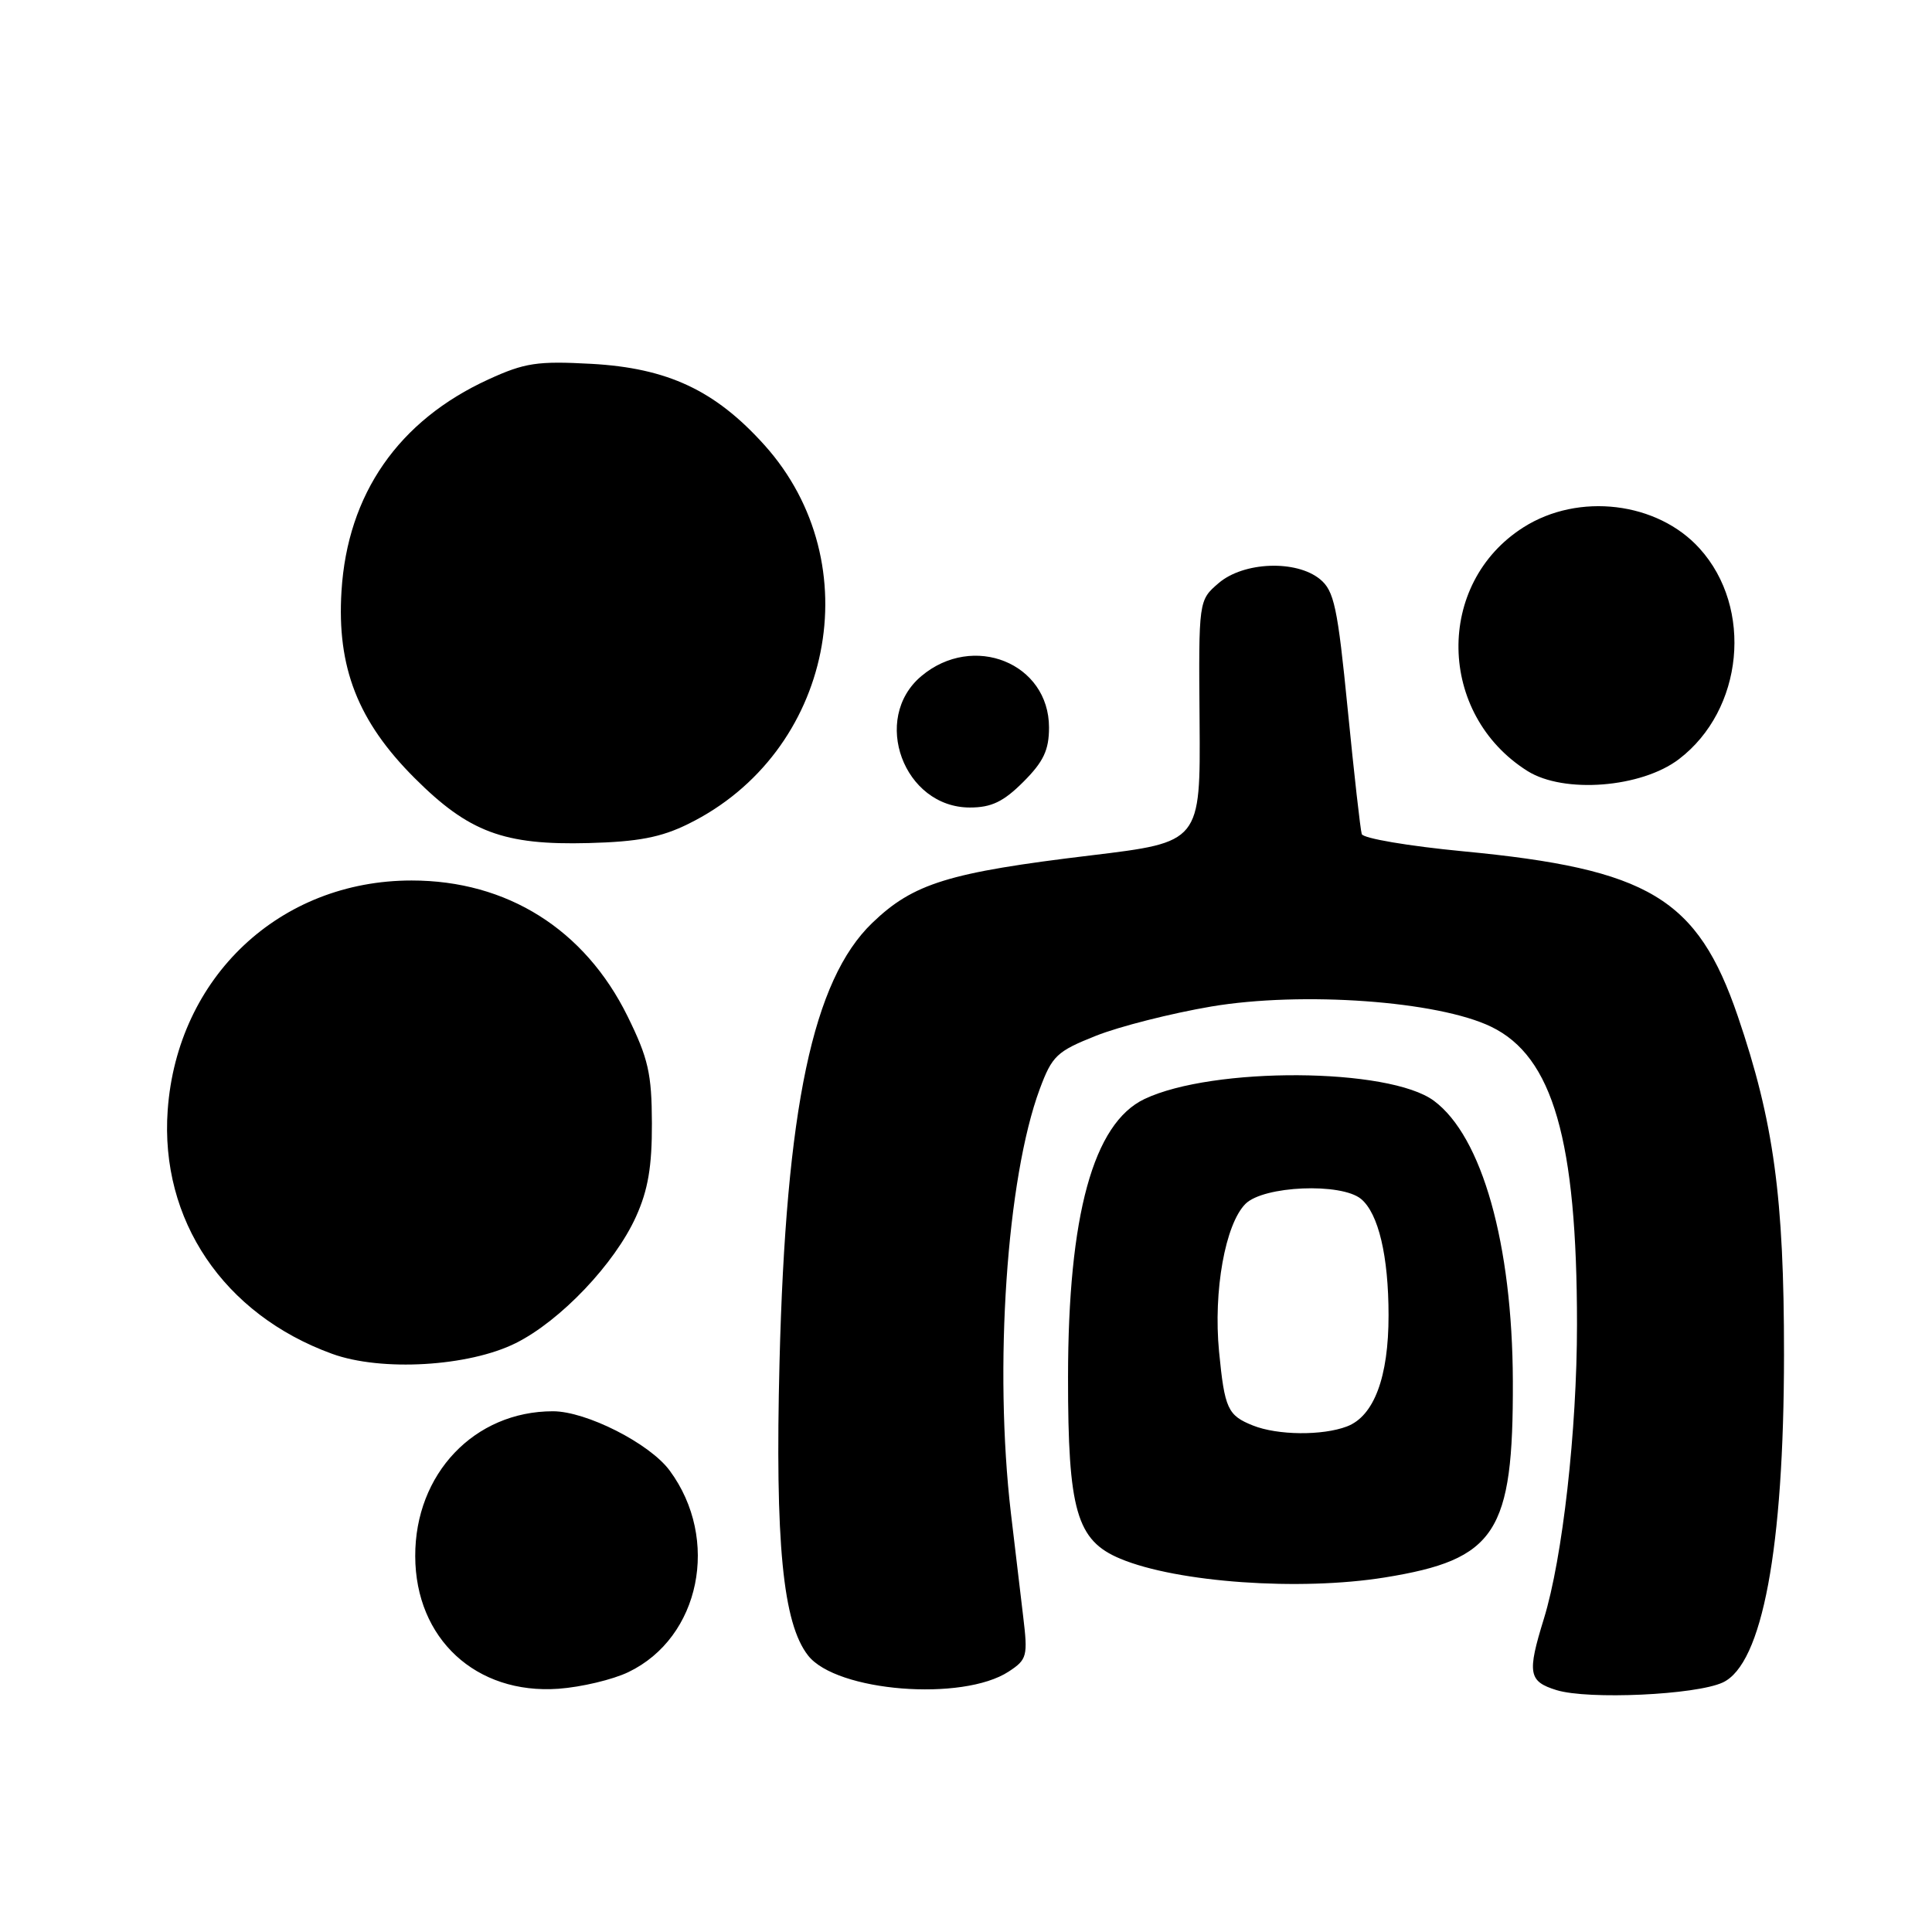 <?xml version="1.0" encoding="UTF-8" standalone="no"?>
<!DOCTYPE svg PUBLIC "-//W3C//DTD SVG 1.1//EN" "http://www.w3.org/Graphics/SVG/1.1/DTD/svg11.dtd" >
<svg xmlns="http://www.w3.org/2000/svg" xmlns:xlink="http://www.w3.org/1999/xlink" version="1.1" viewBox="0 0 256 256">
 <g >
 <path fill="currentColor"
d=" M 228.27 222.94 C 233.51 220.52 236.38 205.18 236.39 179.50 C 236.40 158.64 235.03 148.62 230.27 134.66 C 224.92 119.00 218.51 115.15 193.85 112.80 C 186.65 112.11 180.62 111.09 180.44 110.52 C 180.26 109.96 179.42 102.53 178.58 94.00 C 177.24 80.44 176.78 78.28 174.91 76.75 C 171.75 74.16 164.77 74.43 161.47 77.27 C 158.82 79.55 158.82 79.55 158.95 95.57 C 159.07 111.59 159.07 111.59 144.58 113.34 C 125.67 115.61 121.02 117.05 115.57 122.30 C 107.71 129.87 104.14 146.79 103.29 180.50 C 102.69 204.44 103.73 215.11 107.08 219.37 C 110.84 224.16 127.55 225.49 133.66 221.49 C 136.10 219.89 136.21 219.46 135.57 214.14 C 135.20 211.04 134.47 204.90 133.95 200.50 C 131.69 181.18 133.39 156.13 137.77 144.31 C 139.41 139.90 140.03 139.31 145.21 137.25 C 148.32 136.01 155.20 134.27 160.49 133.37 C 172.55 131.34 190.54 132.63 197.59 136.05 C 205.77 140.00 208.96 151.09 208.96 175.50 C 208.96 189.51 207.05 206.46 204.57 214.50 C 202.34 221.72 202.53 222.80 206.25 223.95 C 210.46 225.24 224.70 224.59 228.27 222.94 Z  M 83.27 221.56 C 92.79 216.99 95.45 203.94 88.73 194.85 C 86.08 191.26 77.68 187.00 73.27 187.00 C 62.86 187.00 54.98 195.29 55.02 206.21 C 55.05 217.14 63.06 224.55 74.00 223.77 C 77.03 223.55 81.20 222.56 83.27 221.56 Z  M 183.50 209.02 C 198.23 206.64 200.53 203.12 200.46 183.00 C 200.40 164.85 196.38 150.58 190.00 145.86 C 184.05 141.45 160.69 141.32 151.64 145.63 C 144.87 148.86 141.53 161.00 141.52 182.50 C 141.51 200.16 142.65 204.12 148.45 206.54 C 155.99 209.69 172.22 210.84 183.50 209.02 Z  M 68.34 177.97 C 74.26 175.02 81.46 167.45 84.27 161.22 C 85.87 157.69 86.40 154.56 86.38 148.83 C 86.36 142.26 85.90 140.24 83.16 134.67 C 77.48 123.14 67.19 116.67 54.54 116.67 C 37.07 116.67 23.49 129.46 22.22 147.10 C 21.18 161.65 29.63 174.17 44.01 179.39 C 50.52 181.76 62.11 181.08 68.34 177.97 Z  M 91.19 109.18 C 110.35 99.77 115.40 74.67 101.29 58.97 C 94.77 51.72 88.47 48.77 78.35 48.21 C 71.21 47.82 69.53 48.07 64.73 50.27 C 52.80 55.73 46.04 65.46 45.25 78.33 C 44.62 88.42 47.42 95.58 54.92 103.08 C 62.11 110.27 66.75 112.01 78.00 111.71 C 84.53 111.54 87.59 110.96 91.19 109.18 Z  M 135.60 103.60 C 138.27 100.93 139.00 99.39 139.00 96.40 C 139.00 87.86 128.95 83.81 122.08 89.59 C 115.39 95.22 119.75 107.00 128.52 107.00 C 131.37 107.00 132.97 106.23 135.60 103.60 Z  M 222.47 100.59 C 231.02 94.07 232.35 80.57 225.21 72.68 C 219.62 66.49 209.17 65.23 201.87 69.87 C 190.15 77.30 190.44 94.65 202.41 102.17 C 207.23 105.19 217.49 104.39 222.47 100.59 Z  M 166.03 188.89 C 162.67 187.55 162.27 186.67 161.53 179.08 C 160.76 171.06 162.35 162.21 165.03 159.52 C 167.43 157.12 177.71 156.69 180.35 158.87 C 182.65 160.79 183.99 166.43 183.99 174.28 C 184.00 182.47 182.06 187.65 178.48 189.01 C 175.23 190.25 169.29 190.19 166.03 188.89 Z "/>
</g>
</svg>